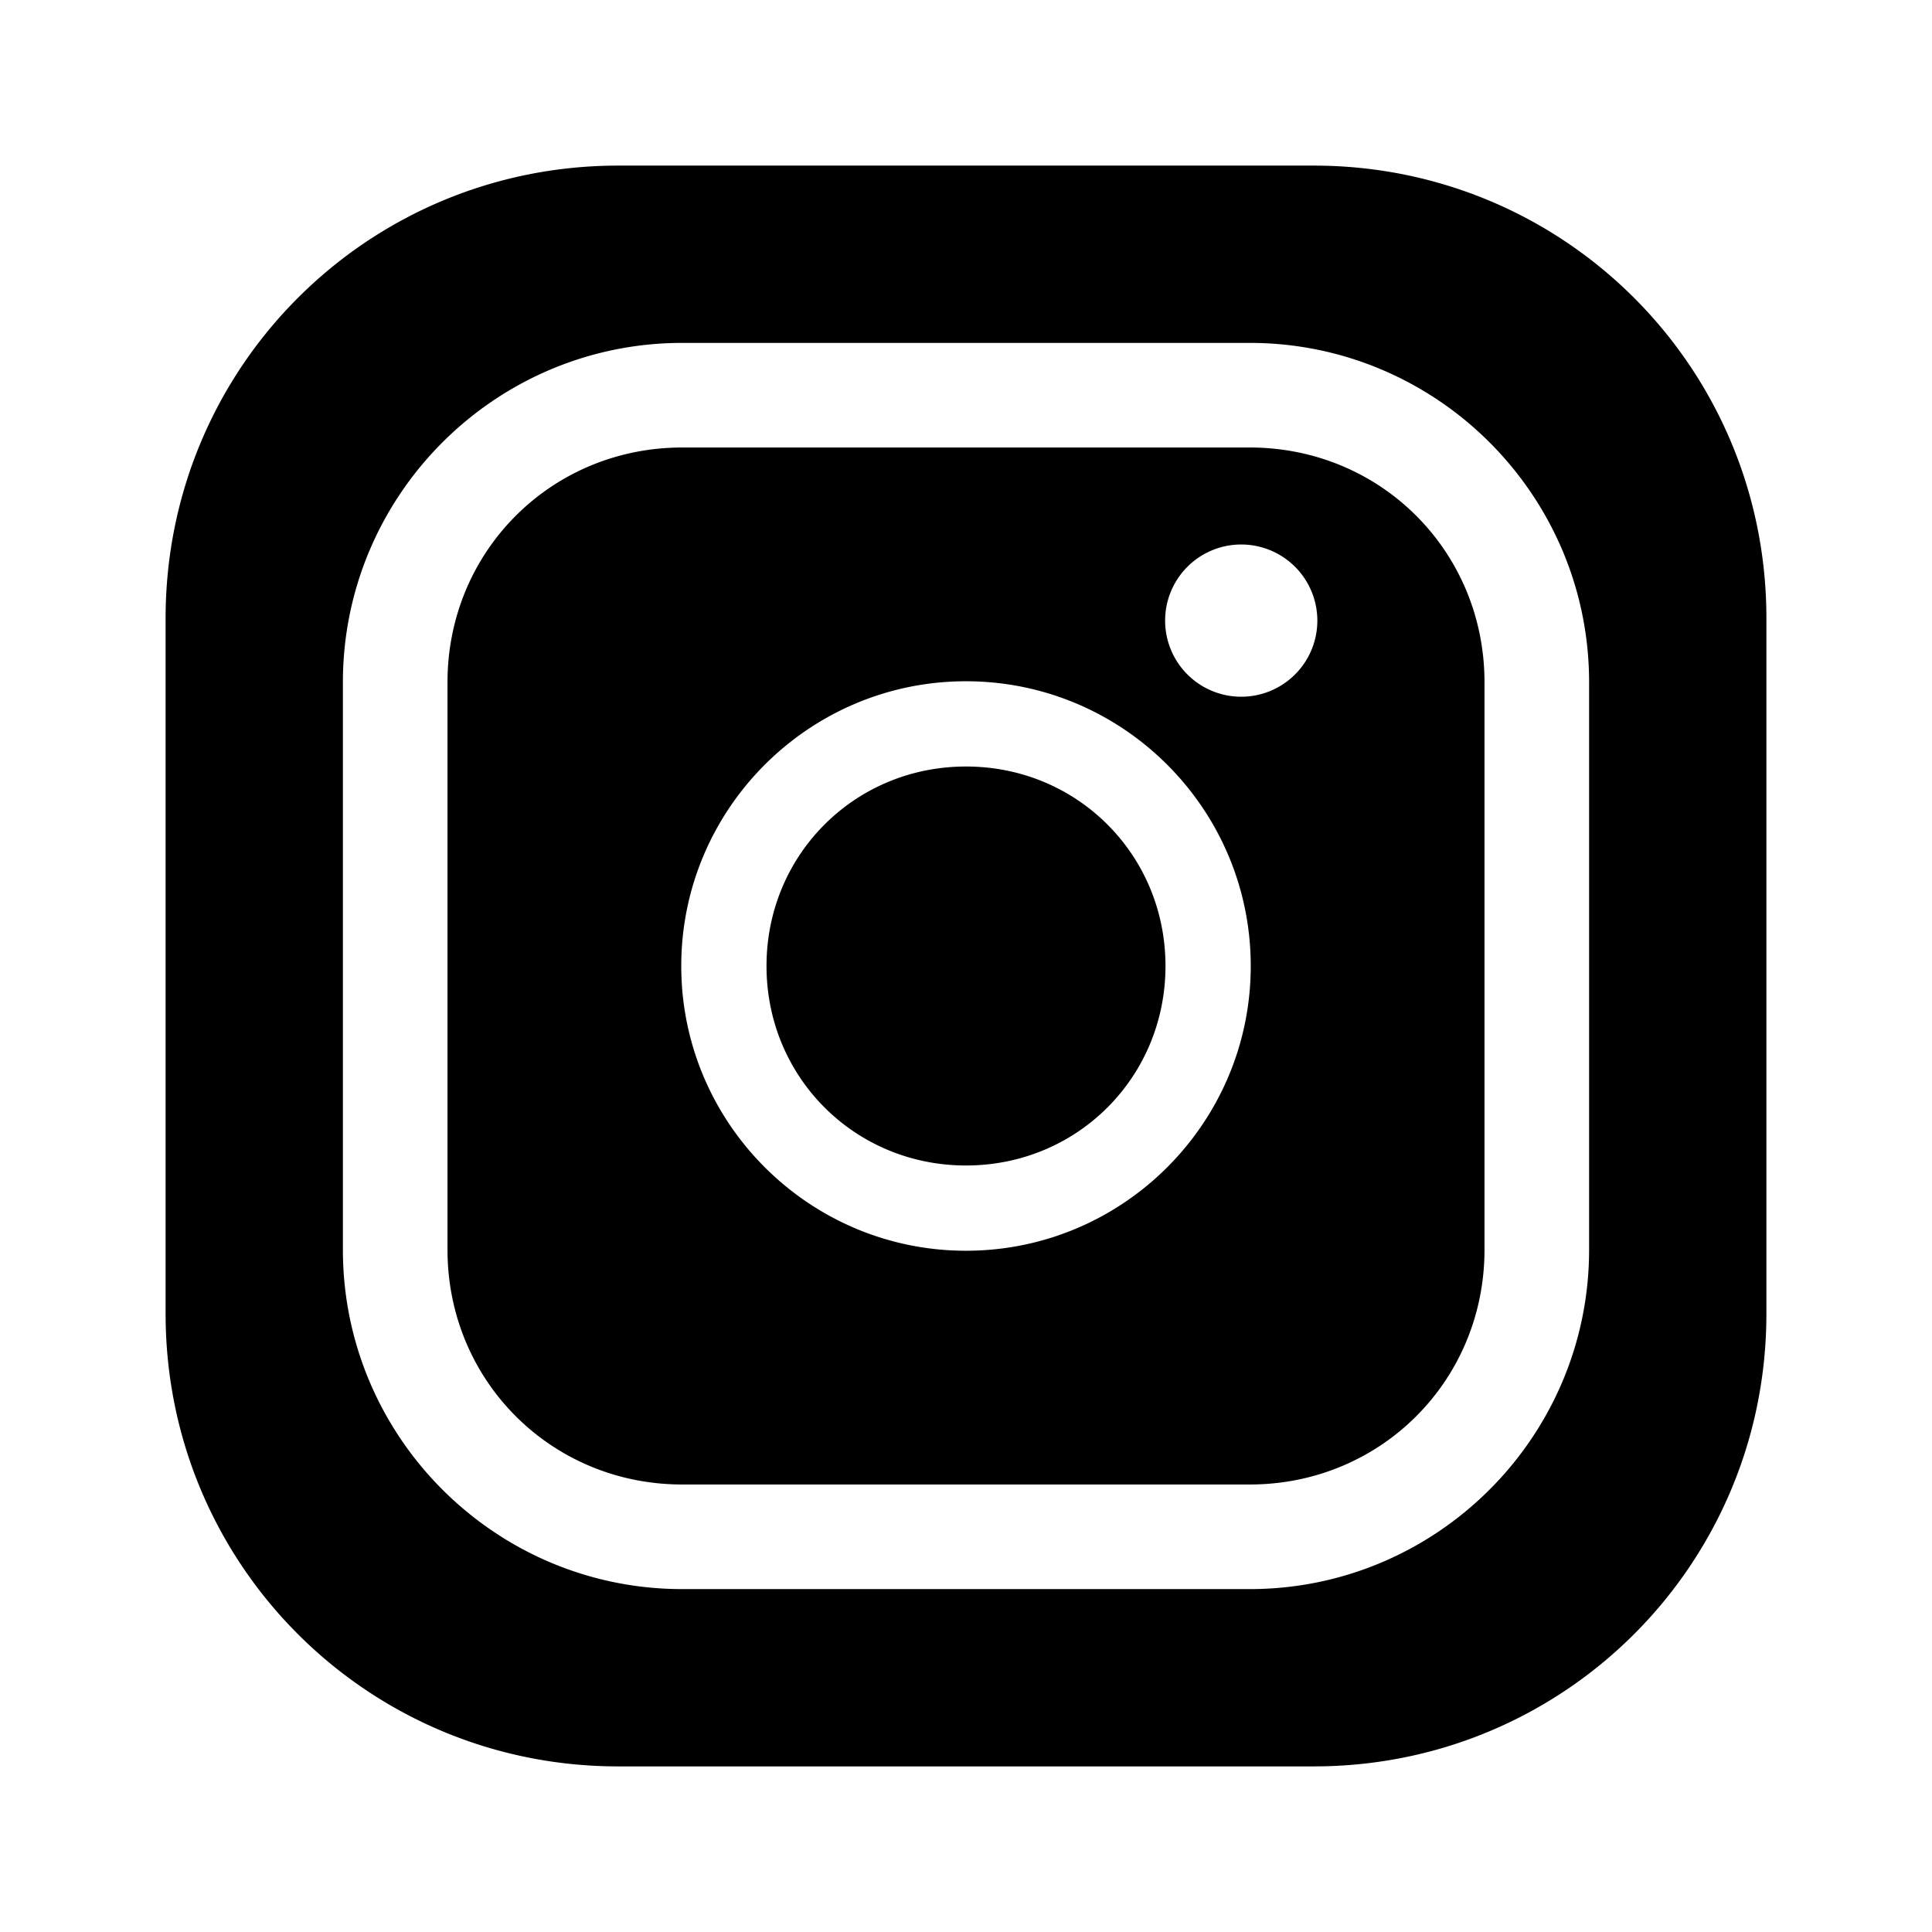 <?xml version="1.0" encoding="UTF-8" standalone="no"?>
<svg
   xmlns:dc="http://purl.org/dc/elements/1.1/"
   xmlns:cc="http://creativecommons.org/ns#"
   xmlns:rdf="http://www.w3.org/1999/02/22-rdf-syntax-ns#"
   xmlns:svg="http://www.w3.org/2000/svg"
   xmlns="http://www.w3.org/2000/svg"
   xmlns:sodipodi="http://sodipodi.sourceforge.net/DTD/sodipodi-0.dtd"
   xmlns:inkscape="http://www.inkscape.org/namespaces/inkscape"
   width="1000px"
   height="1000px"
   viewBox="0 0 1000 1000"
   version="1.1"
   id="SVGRoot"
   sodipodi:docname="ig.svg"
   inkscape:version="1.0.1 (3bc2e813f5, 2020-09-07)">
  <defs
     id="defs3414" />
  <sodipodi:namedview
     id="base"
     pagecolor="#ffffff"
     bordercolor="#666666"
     borderopacity="1.0"
     inkscape:pageopacity="0.0"
     inkscape:pageshadow="2"
     inkscape:zoom="0.49497475"
     inkscape:cx="514.33468"
     inkscape:cy="483.73975"
     inkscape:document-units="px"
     inkscape:current-layer="layer1"
     inkscape:document-rotation="0"
     showgrid="false"
     inkscape:window-width="1631"
     inkscape:window-height="1080"
     inkscape:window-x="128"
     inkscape:window-y="1350"
     inkscape:window-maximized="0" />
  <g
     inkscape:label="Livello 1"
     inkscape:groupmode="layer"
     id="layer1">
    <path
       id="rect3988"
       style="opacity:1;fill:#000000;fill-rule:evenodd;stroke-width:8.081;stroke-linecap:round;stroke-linejoin:round;paint-order:markers fill stroke;stop-color:#000000"
       d="M 320 85.715 C 190.206 85.715 85.715 190.206 85.715 320 L 85.715 680 C 85.715 809.794 190.206 914.285 320 914.285 L 680 914.285 C 809.794 914.285 914.285 809.794 914.285 680 L 914.285 320 C 914.285 190.206 809.794 85.715 680 85.715 L 320 85.715 z M 353.127 177.484 L 646.873 177.484 C 743.711 177.484 822.516 256.289 822.516 353.127 L 822.516 646.873 C 822.516 743.711 743.711 822.516 646.873 822.516 L 353.127 822.516 C 256.289 822.516 177.484 743.711 177.484 646.873 L 177.484 353.127 C 177.484 256.289 256.289 177.484 353.127 177.484 z M 353.127 231.627 C 285.347 231.627 231.627 285.347 231.627 353.127 L 231.627 646.873 C 231.627 714.653 285.347 768.373 353.127 768.373 L 646.873 768.373 C 714.653 768.373 768.373 714.653 768.373 646.873 L 768.373 353.127 C 768.373 285.347 714.653 231.627 646.873 231.627 L 353.127 231.627 z M 642.326 281.832 A 39.396 39.396 0 0 1 642.457 281.832 A 39.396 39.396 0 0 1 681.854 321.229 A 39.396 39.396 0 0 1 642.457 360.625 A 39.396 39.396 0 0 1 603.061 321.229 A 39.396 39.396 0 0 1 642.326 281.832 z M 500 352.617 C 581.269 352.617 647.383 418.731 647.383 500 C 647.383 581.269 581.269 647.383 500 647.383 C 418.731 647.383 352.617 581.269 352.617 500 C 352.617 418.731 418.731 352.617 500 352.617 z M 500 396.746 C 442.416 396.746 396.746 442.416 396.746 500 C 396.746 557.584 442.416 603.254 500 603.254 C 557.584 603.254 603.254 557.584 603.254 500 C 603.254 442.416 557.584 396.746 500 396.746 z " />
  </g>
</svg>
